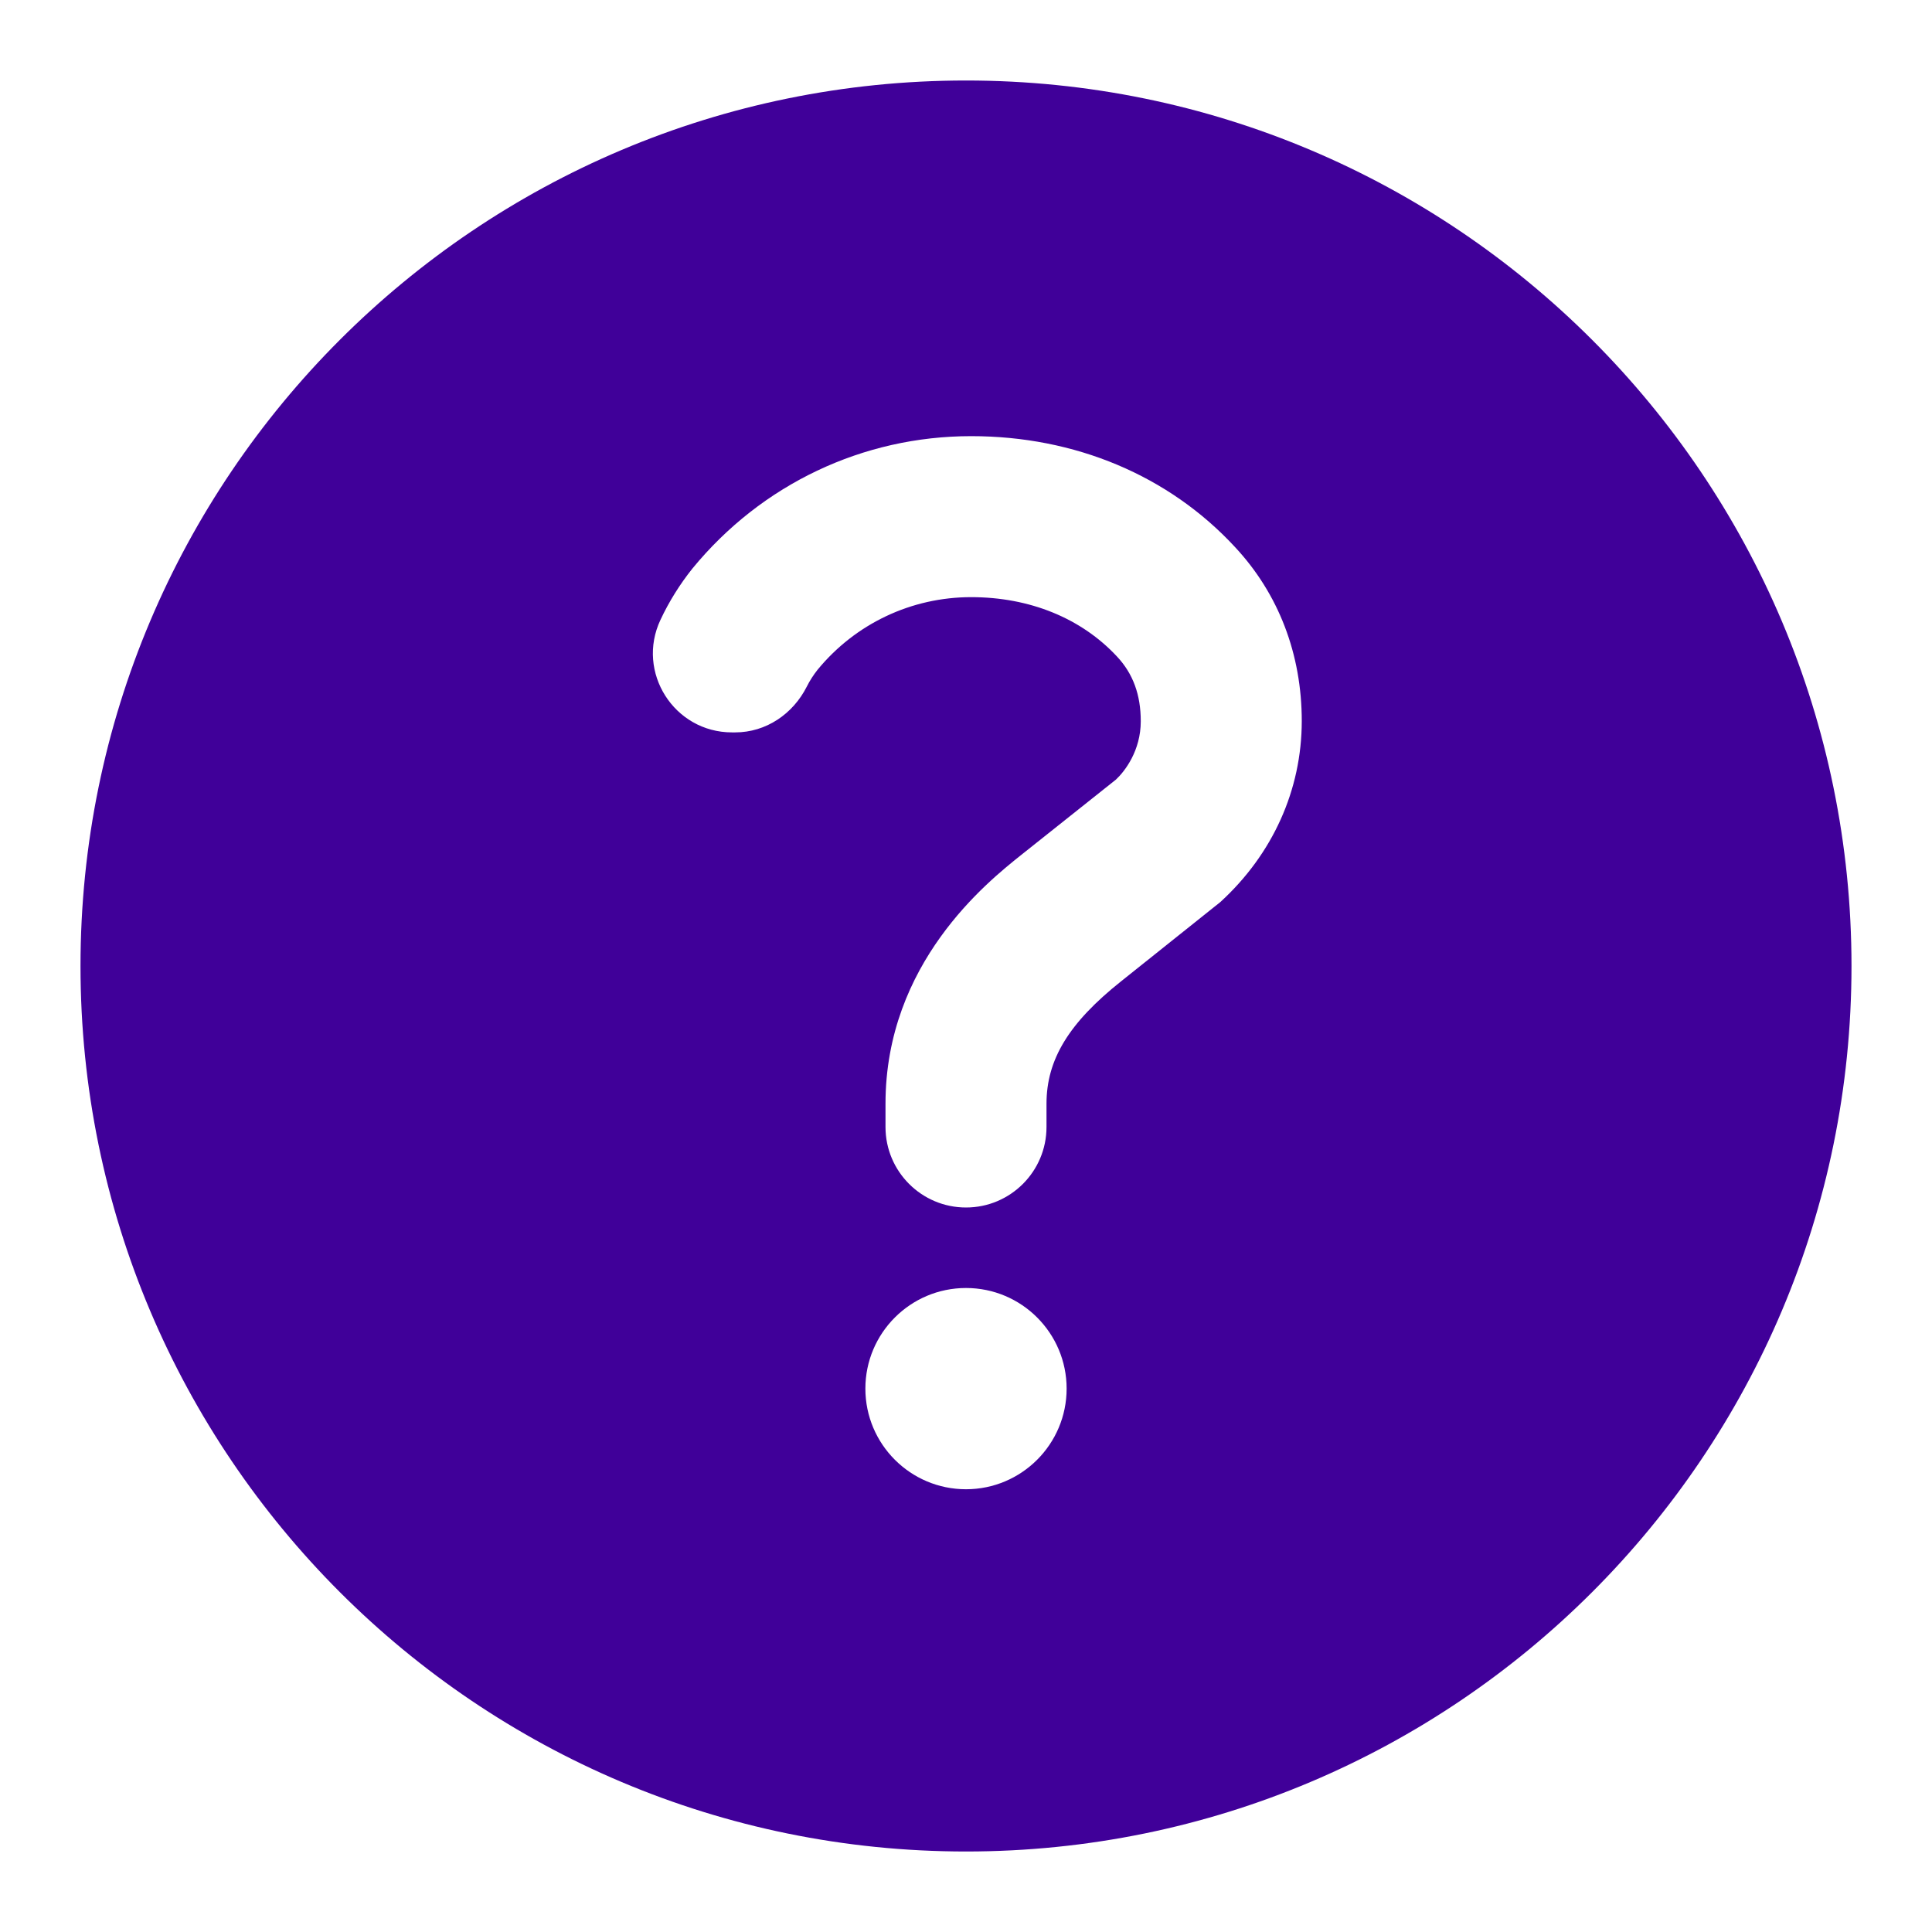 <svg width="24" height="24" viewBox="0 0 24 24" fill="none" xmlns="http://www.w3.org/2000/svg">
<path d="M12 1C5.925 1 1 5.925 1 12C1 18.075 5.925 23 12 23C18.075 23 23 18.075 23 12C23 5.925 18.075 1 12 1ZM12 18.5C11.31 18.5 10.75 17.94 10.75 17.25C10.75 16.56 11.31 16 12 16C12.69 16 13.25 16.56 13.25 17.25C13.25 17.94 12.69 18.5 12 18.5ZM15.159 11.206L13.928 12.189C13.277 12.707 13 13.163 13 13.711V14C13 14.552 12.552 15 12 15C11.448 15 11 14.552 11 14V13.711C11 11.965 12.265 10.957 12.68 10.625L13.863 9.684C13.975 9.579 14.171 9.324 14.171 8.959C14.171 8.631 14.075 8.369 13.877 8.157C13.434 7.68 12.792 7.418 12.064 7.418C11.322 7.418 10.627 7.747 10.156 8.32C10.105 8.385 10.06 8.454 10.023 8.528C9.851 8.87 9.515 9.098 9.133 9.098H9.093C8.374 9.098 7.898 8.349 8.205 7.699C8.311 7.473 8.444 7.26 8.601 7.063C9.462 6.013 10.721 5.418 12.064 5.418C13.355 5.418 14.519 5.907 15.341 6.795C15.883 7.376 16.171 8.125 16.171 8.959C16.17 9.812 15.811 10.61 15.159 11.206Z" fill="#400099"/>
</svg>
